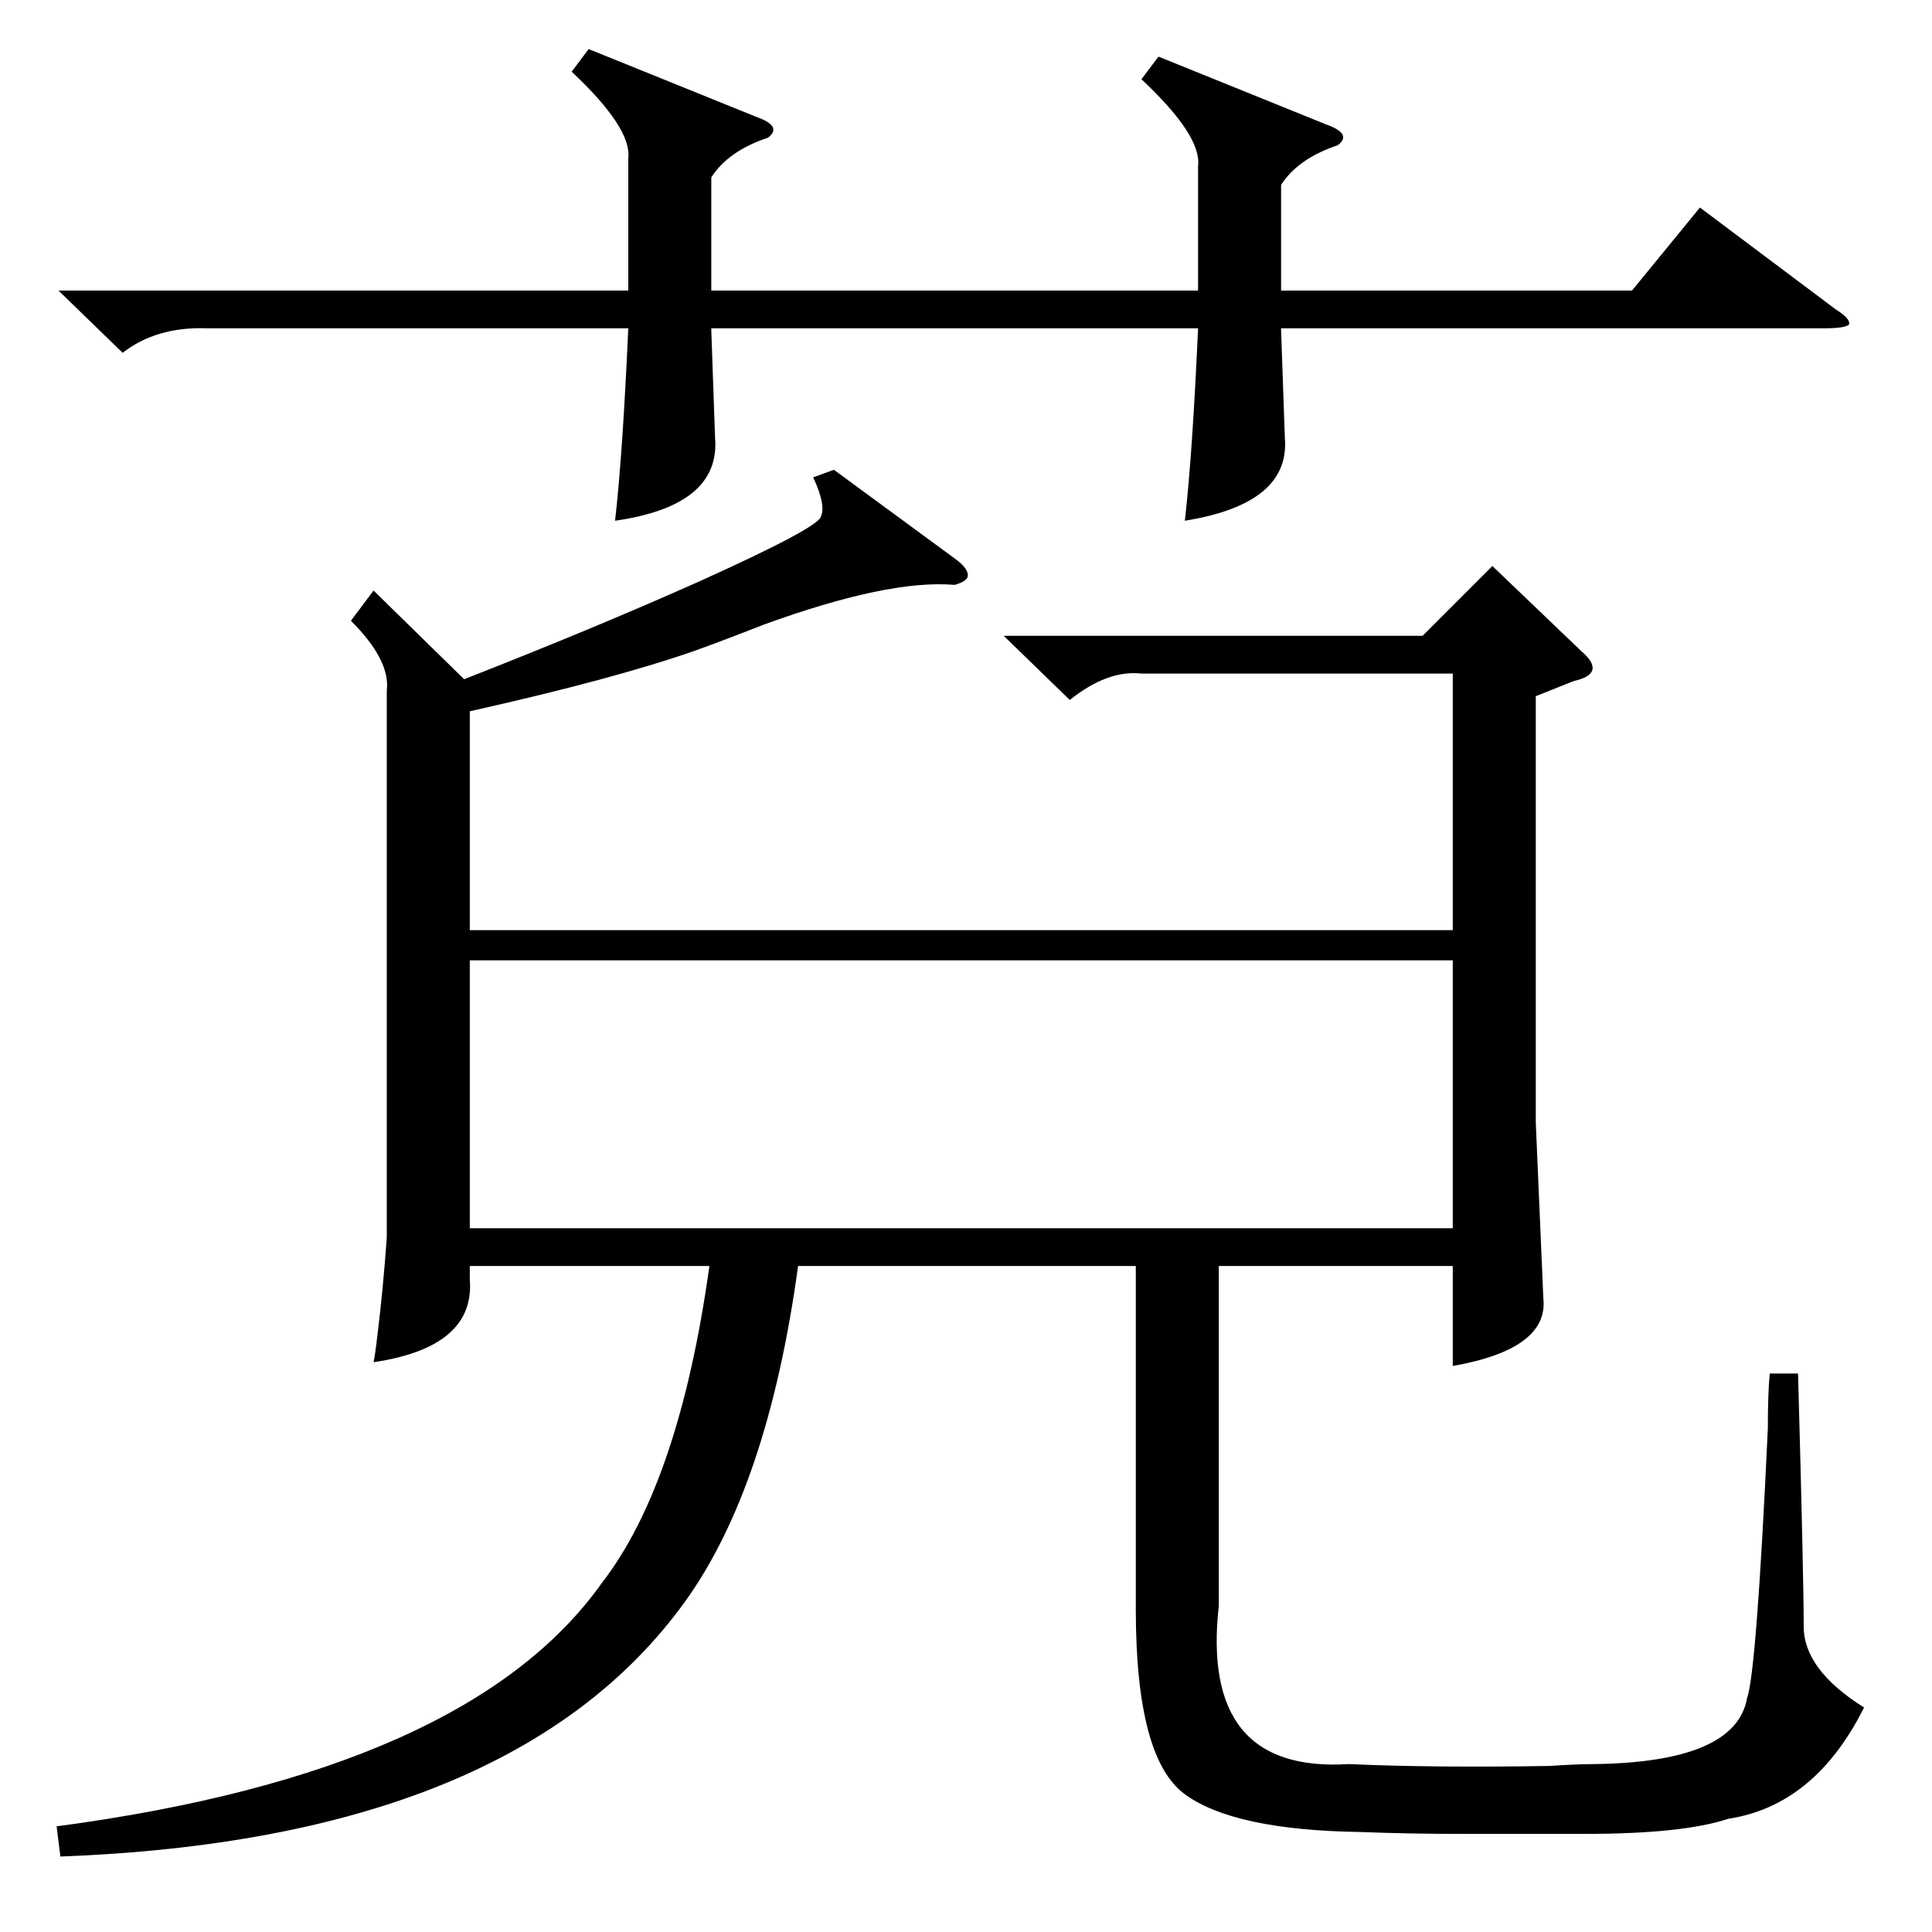 <?xml version="1.0" standalone="no"?>
<!DOCTYPE svg PUBLIC "-//W3C//DTD SVG 1.1//EN" "http://www.w3.org/Graphics/SVG/1.1/DTD/svg11.dtd" >
<svg xmlns="http://www.w3.org/2000/svg" xmlns:xlink="http://www.w3.org/1999/xlink" version="1.1" viewBox="0 -205 1024 1024">
  <g transform="matrix(1 0 0 -1 0 819)">
   <path fill="currentColor"
d="M605 667q-18 2 -38 -14l-35 34h222l37 37l47 -45q7 -6 6 -10t-10 -6l-20 -8v-226l4 -93q3 -27 -48 -36v53h-124v-180q-10 -89 69 -84q44 -2 106 -1q15 1 24 1q75 1 81 35q5 14 11 143q0 19 1 29h15q3 -108 3 -134q0 -23 32 -43q-26 -52 -72 -59q-24 -8 -76 -8h-66
q-27 0 -53 1q-67 1 -93 20t-26 98v182h-179q-16 -117 -60 -178q-91 -126 -331 -135l-2 16q218 29 289 129q41 53 57 168h-127v-7q3 -36 -51 -44q1 5 2 14q3 24 5 52v290q2 16 -19 37l12 16l48 -47q69 27 125 52q62 28 64 34q3 6 -4 21l11 4l64 -47q7 -5 7 -9q0 -3 -7 -5
q-35 3 -101 -21q-23 -9 -37 -14q-43 -15 -119 -32v-116h521v136h-165zM770 515h-521v-142h521v142zM614 994l89 -36q14 -5 6 -11q-21 -7 -30 -21v-56h186l36 44l72 -54q8 -5 7 -8q-2 -2 -13 -2h-288v-1l2 -57q3 -35 -53 -44q4 35 7 102h-258v-1l2 -57q3 -36 -53 -44
q4 35 7 102h-223q-27 1 -45 -13l-34 33h302v70q2 16 -30 46l9 12l89 -36q14 -5 6 -11q-21 -7 -30 -21v-60h258v66q2 16 -30 46z" />
  </g>

</svg>
